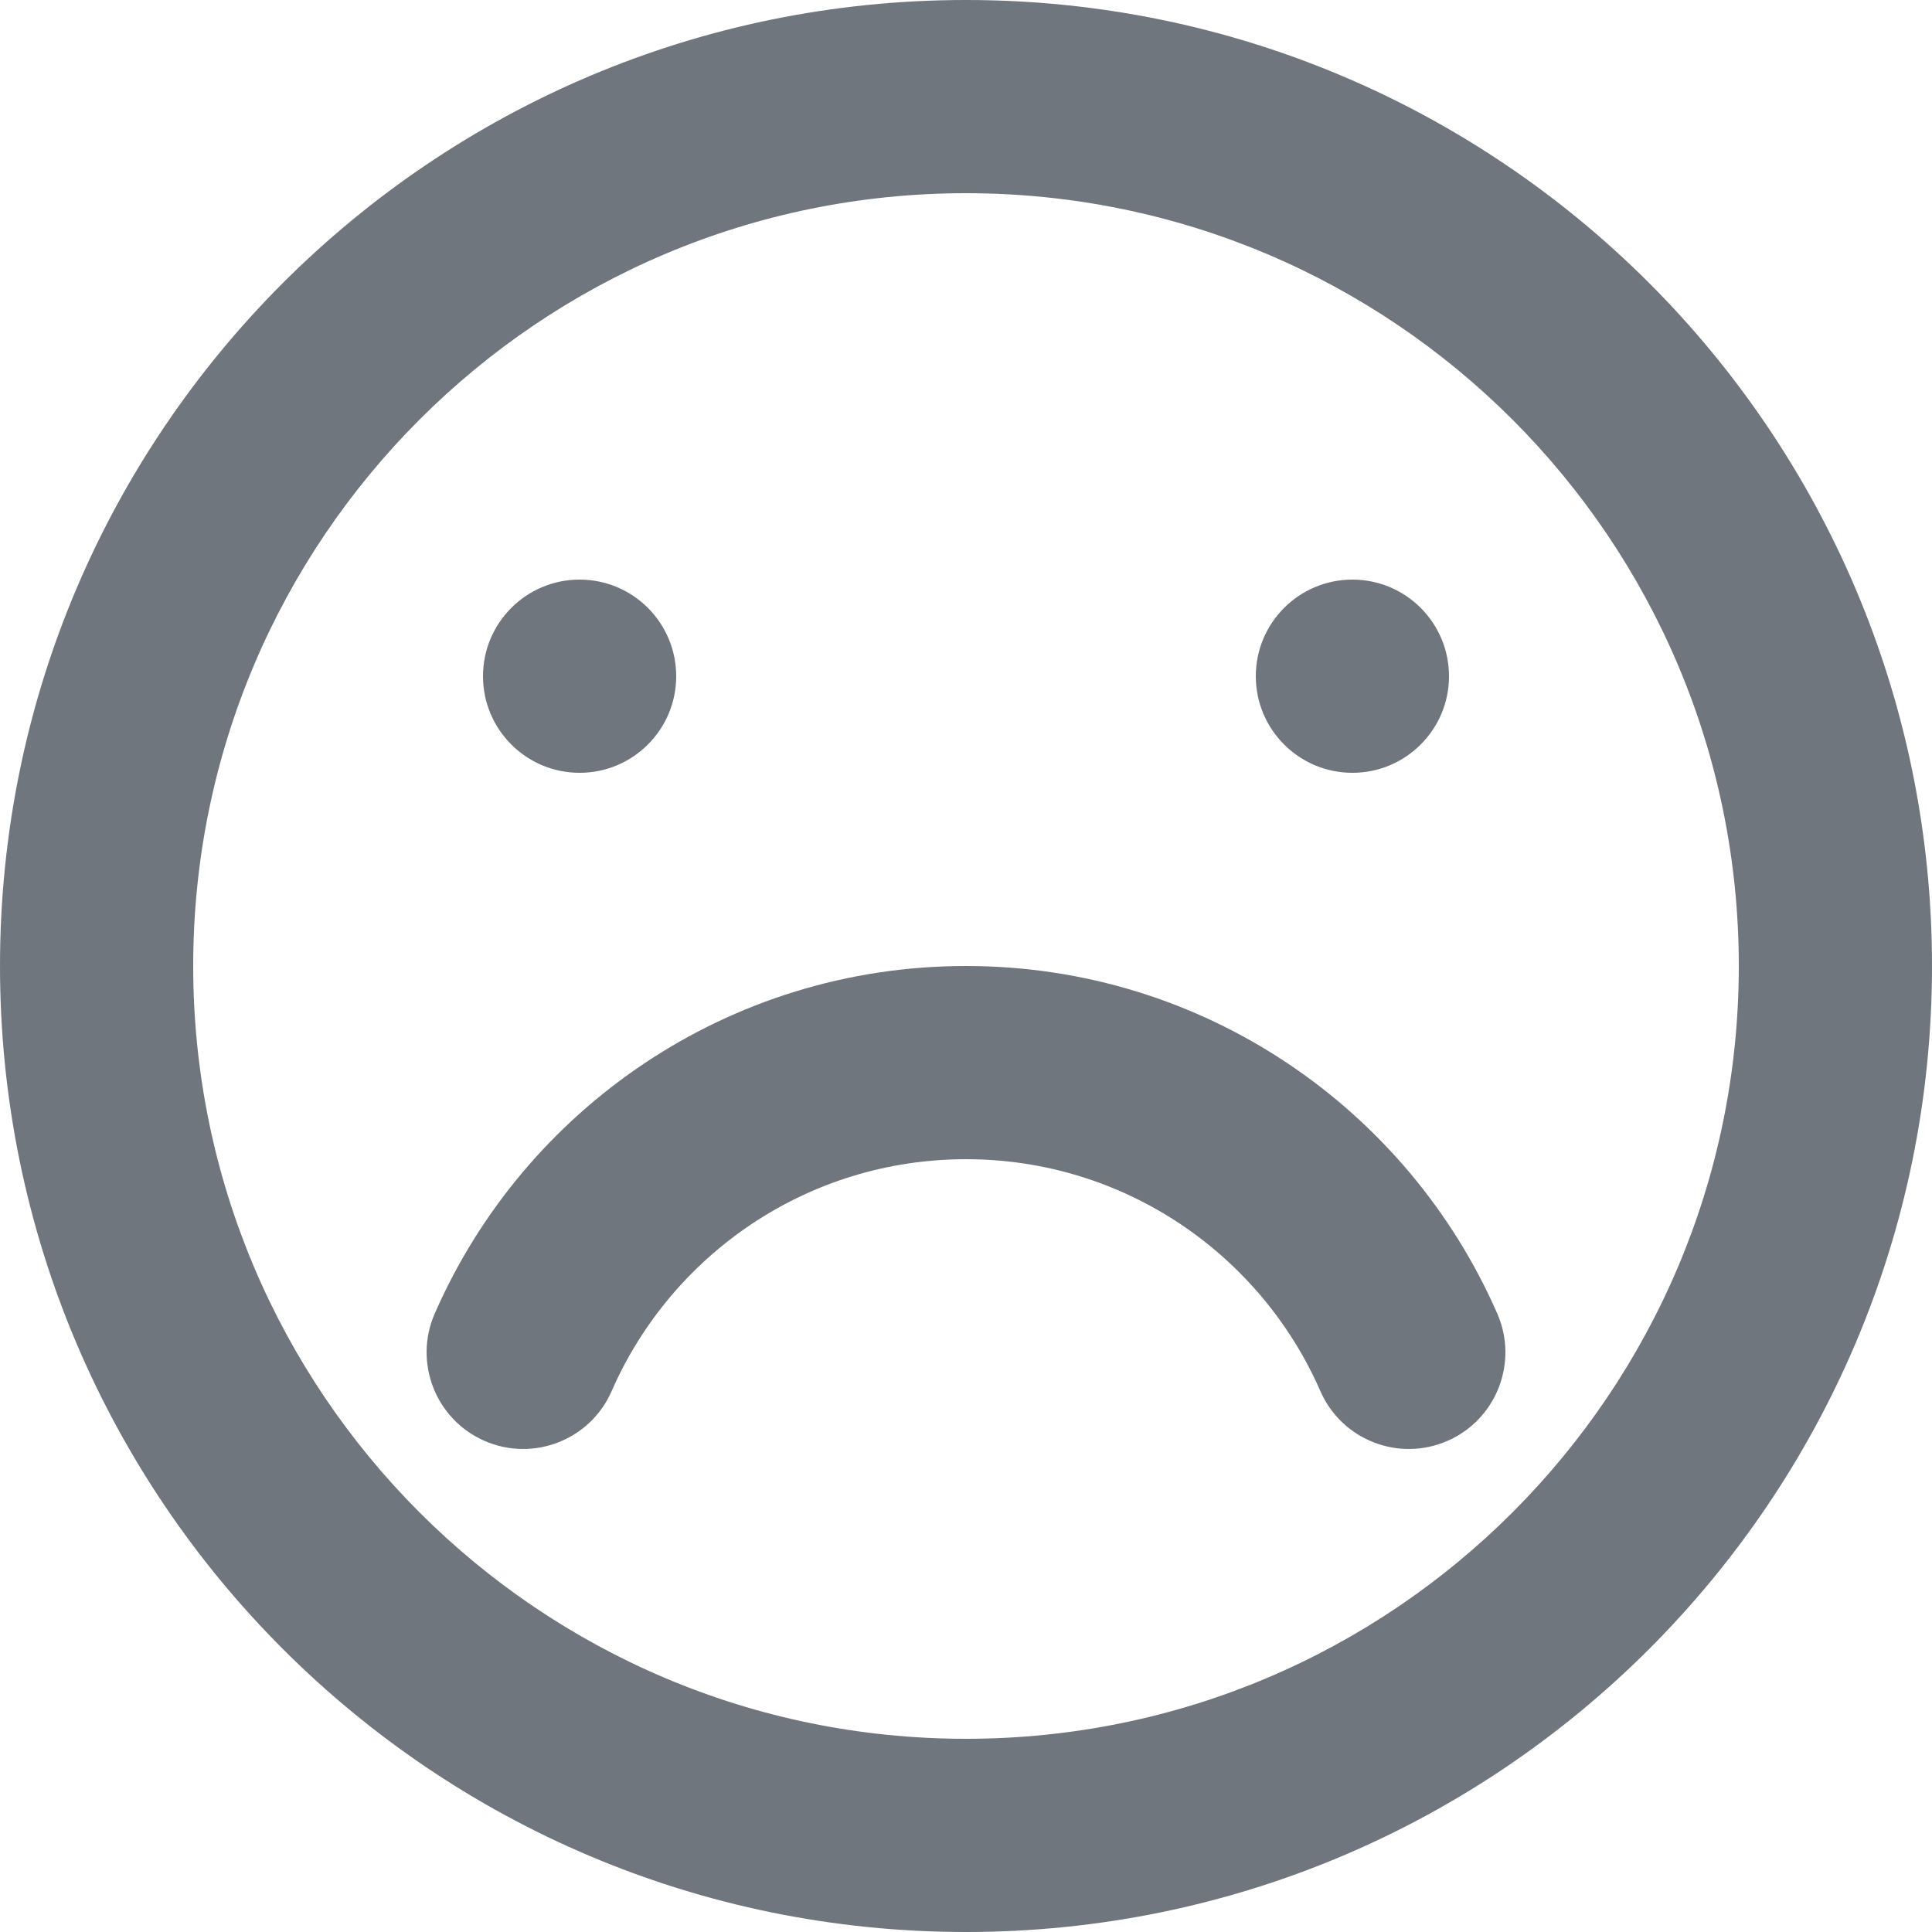 <?xml version="1.0" encoding="UTF-8"?>
<svg width="20px" height="20px" viewBox="0 0 20 20" version="1.1" xmlns="http://www.w3.org/2000/svg" xmlns:xlink="http://www.w3.org/1999/xlink">
    <title>UI icon/sad/light</title>
    <g id="👀-Icons" stroke="none" stroke-width="1" fill="none" fill-rule="evenodd">
        <g id="编组" transform="translate(-2, -2)" fill="#6F767E">
            <path d="M12,20 C16.418,20 20,16.418 20,12 C20,7.582 16.418,4 12,4 C7.582,4 4,7.582 4,12 C4,16.418 7.582,20 12,20 Z M12,22 C17.523,22 22,17.523 22,12 C22,6.477 17.523,2 12,2 C6.477,2 2,6.477 2,12 C2,17.523 6.477,22 12,22 Z" id="Ellipse-201-(Stroke)"></path>
            <path d="M7.016,12.084 C7.522,11.863 8.111,12.094 8.332,12.6 C8.951,14.015 10.361,15 12,15 C13.639,15 15.049,14.015 15.668,12.6 C15.889,12.094 16.478,11.863 16.984,12.084 C17.49,12.305 17.721,12.895 17.5,13.401 C16.575,15.518 14.462,17 12,17 C9.538,17 7.425,15.518 6.5,13.401 C6.279,12.895 6.51,12.305 7.016,12.084 Z" id="Ellipse-204-(Stroke)" transform="translate(12, 14.5) scale(1, -1) translate(-12, -14.5) "></path>
            <path d="M9,9 C9,9.552 8.552,10 8,10 C7.448,10 7,9.552 7,9 C7,8.448 7.448,8 8,8 C8.552,8 9,8.448 9,9 Z" id="Ellipse-202" fill-rule="nonzero"></path>
            <path d="M17,9 C17,9.552 16.552,10 16,10 C15.448,10 15,9.552 15,9 C15,8.448 15.448,8 16,8 C16.552,8 17,8.448 17,9 Z" id="Ellipse-203" fill-rule="nonzero"></path>
        </g>
    </g>
</svg>
